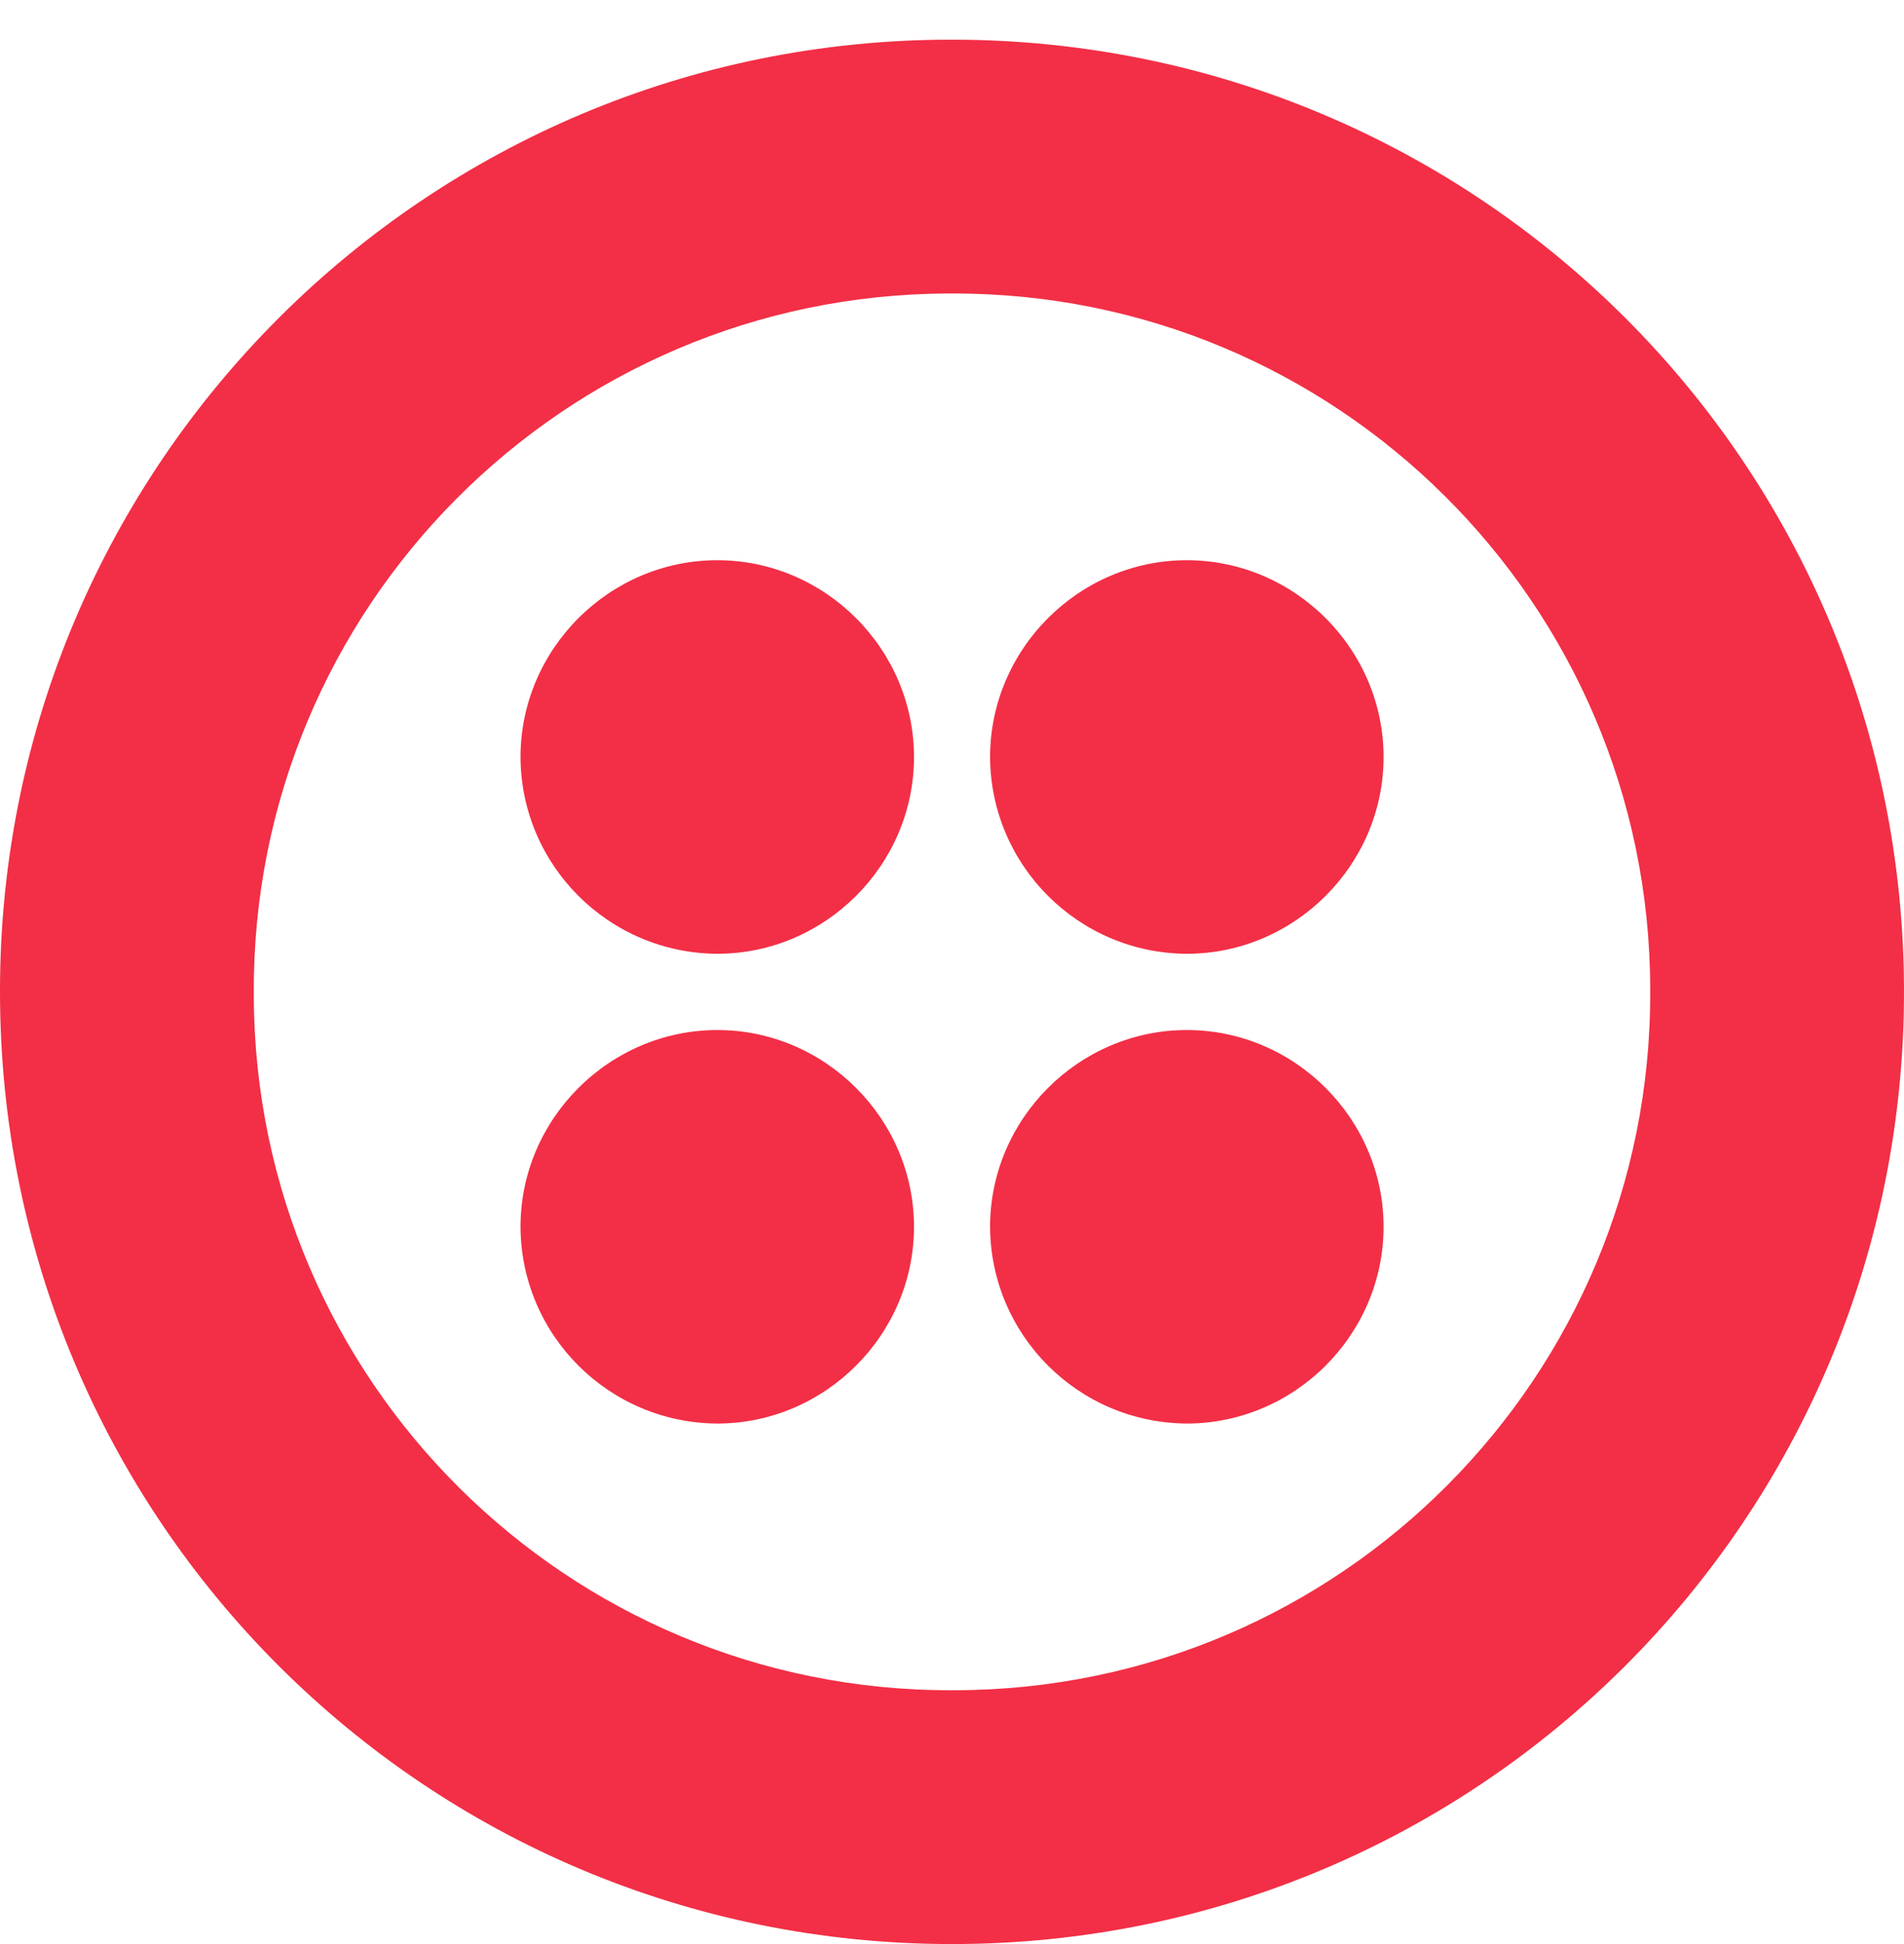 ﻿<?xml version="1.0" encoding="utf-8"?>
<svg version="1.1" xmlns:xlink="http://www.w3.org/1999/xlink" width="48px" height="49px" xmlns="http://www.w3.org/2000/svg">
  <defs>
    <pattern id="BGPattern" patternUnits="userSpaceOnUse" alignment="0 0" imageRepeat="None" />
    <mask fill="white" id="Clip7495">
      <path d="M 48 25  C 48 11.718  37.28 1  24 1  C 10.762 0.984  0.016 11.704  0 24.942  L 0 25  C 0 38.28  10.718 49  24 49  C 37.28 49  48 38.28  48 25  Z M 24.102 42.602  L 24 42.602  C 14.308 42.632  6.428 34.794  6.398 25.102  L 6.398 25  C 6.37 15.308  14.206 7.428  23.898 7.398  L 24 7.398  C 33.694 7.37  41.572 15.206  41.602 24.898  L 41.602 25  C 41.632 34.694  33.794 42.572  24.102 42.602  Z M 29.918 14.12  C 32.64 14.12  34.88 16.36  34.88 19.082  C 34.88 21.8  32.64 24.04  29.918 24.04  C 27.186 24.026  24.974 21.814  24.96 19.082  C 24.96 16.36  27.2 14.12  29.918 14.12  Z M 29.918 25.962  C 32.64 25.96  34.88 28.202  34.88 30.92  C 34.88 33.64  32.64 35.88  29.918 35.88  C 27.184 35.864  24.972 33.652  24.96 30.92  C 24.96 28.202  27.2 25.962  29.918 25.962  Z M 18.084 25.962  C 20.8 25.96  23.042 28.202  23.042 30.92  C 23.042 33.64  20.802 35.88  18.084 35.88  C 15.348 35.866  13.134 33.654  13.122 30.92  C 13.122 28.202  15.362 25.962  18.084 25.962  Z M 18.084 14.12  C 20.8 14.12  23.042 16.36  23.042 19.082  C 23.042 21.8  20.802 24.04  18.084 24.04  C 15.35 24.026  13.134 21.816  13.122 19.082  C 13.122 16.36  15.362 14.12  18.084 14.12  Z " fill-rule="evenodd" />
    </mask>
  </defs>
  <g>
    <path d="M 48 25  C 48 11.718  37.28 1  24 1  C 10.762 0.984  0.016 11.704  0 24.942  L 0 25  C 0 38.28  10.718 49  24 49  C 37.28 49  48 38.28  48 25  Z M 24.102 42.602  L 24 42.602  C 14.308 42.632  6.428 34.794  6.398 25.102  L 6.398 25  C 6.37 15.308  14.206 7.428  23.898 7.398  L 24 7.398  C 33.694 7.37  41.572 15.206  41.602 24.898  L 41.602 25  C 41.632 34.694  33.794 42.572  24.102 42.602  Z M 29.918 14.12  C 32.64 14.12  34.88 16.36  34.88 19.082  C 34.88 21.8  32.64 24.04  29.918 24.04  C 27.186 24.026  24.974 21.814  24.96 19.082  C 24.96 16.36  27.2 14.12  29.918 14.12  Z M 29.918 25.962  C 32.64 25.96  34.88 28.202  34.88 30.92  C 34.88 33.64  32.64 35.88  29.918 35.88  C 27.184 35.864  24.972 33.652  24.96 30.92  C 24.96 28.202  27.2 25.962  29.918 25.962  Z M 18.084 25.962  C 20.8 25.96  23.042 28.202  23.042 30.92  C 23.042 33.64  20.802 35.88  18.084 35.88  C 15.348 35.866  13.134 33.654  13.122 30.92  C 13.122 28.202  15.362 25.962  18.084 25.962  Z M 18.084 14.12  C 20.8 14.12  23.042 16.36  23.042 19.082  C 23.042 21.8  20.802 24.04  18.084 24.04  C 15.35 24.026  13.134 21.816  13.122 19.082  C 13.122 16.36  15.362 14.12  18.084 14.12  Z " fill-rule="nonzero" fill="rgba(242, 47, 70, 1)" stroke="none" class="fill" />
    <path d="M 48 25  C 48 11.718  37.28 1  24 1  C 10.762 0.984  0.016 11.704  0 24.942  L 0 25  C 0 38.28  10.718 49  24 49  C 37.28 49  48 38.28  48 25  Z " stroke-width="0" stroke-dasharray="0" stroke="rgba(255, 255, 255, 0)" fill="none" class="stroke" mask="url(#Clip7495)" />
    <path d="M 24.102 42.602  L 24 42.602  C 14.308 42.632  6.428 34.794  6.398 25.102  L 6.398 25  C 6.37 15.308  14.206 7.428  23.898 7.398  L 24 7.398  C 33.694 7.37  41.572 15.206  41.602 24.898  L 41.602 25  C 41.632 34.694  33.794 42.572  24.102 42.602  Z " stroke-width="0" stroke-dasharray="0" stroke="rgba(255, 255, 255, 0)" fill="none" class="stroke" mask="url(#Clip7495)" />
    <path d="M 29.918 14.12  C 32.64 14.12  34.88 16.36  34.88 19.082  C 34.88 21.8  32.64 24.04  29.918 24.04  C 27.186 24.026  24.974 21.814  24.96 19.082  C 24.96 16.36  27.2 14.12  29.918 14.12  Z " stroke-width="0" stroke-dasharray="0" stroke="rgba(255, 255, 255, 0)" fill="none" class="stroke" mask="url(#Clip7495)" />
    <path d="M 29.918 25.962  C 32.64 25.96  34.88 28.202  34.88 30.92  C 34.88 33.64  32.64 35.88  29.918 35.88  C 27.184 35.864  24.972 33.652  24.96 30.92  C 24.96 28.202  27.2 25.962  29.918 25.962  Z " stroke-width="0" stroke-dasharray="0" stroke="rgba(255, 255, 255, 0)" fill="none" class="stroke" mask="url(#Clip7495)" />
    <path d="M 18.084 25.962  C 20.8 25.96  23.042 28.202  23.042 30.92  C 23.042 33.64  20.802 35.88  18.084 35.88  C 15.348 35.866  13.134 33.654  13.122 30.92  C 13.122 28.202  15.362 25.962  18.084 25.962  Z " stroke-width="0" stroke-dasharray="0" stroke="rgba(255, 255, 255, 0)" fill="none" class="stroke" mask="url(#Clip7495)" />
    <path d="M 18.084 14.12  C 20.8 14.12  23.042 16.36  23.042 19.082  C 23.042 21.8  20.802 24.04  18.084 24.04  C 15.35 24.026  13.134 21.816  13.122 19.082  C 13.122 16.36  15.362 14.12  18.084 14.12  Z " stroke-width="0" stroke-dasharray="0" stroke="rgba(255, 255, 255, 0)" fill="none" class="stroke" mask="url(#Clip7495)" />
  </g>
</svg>